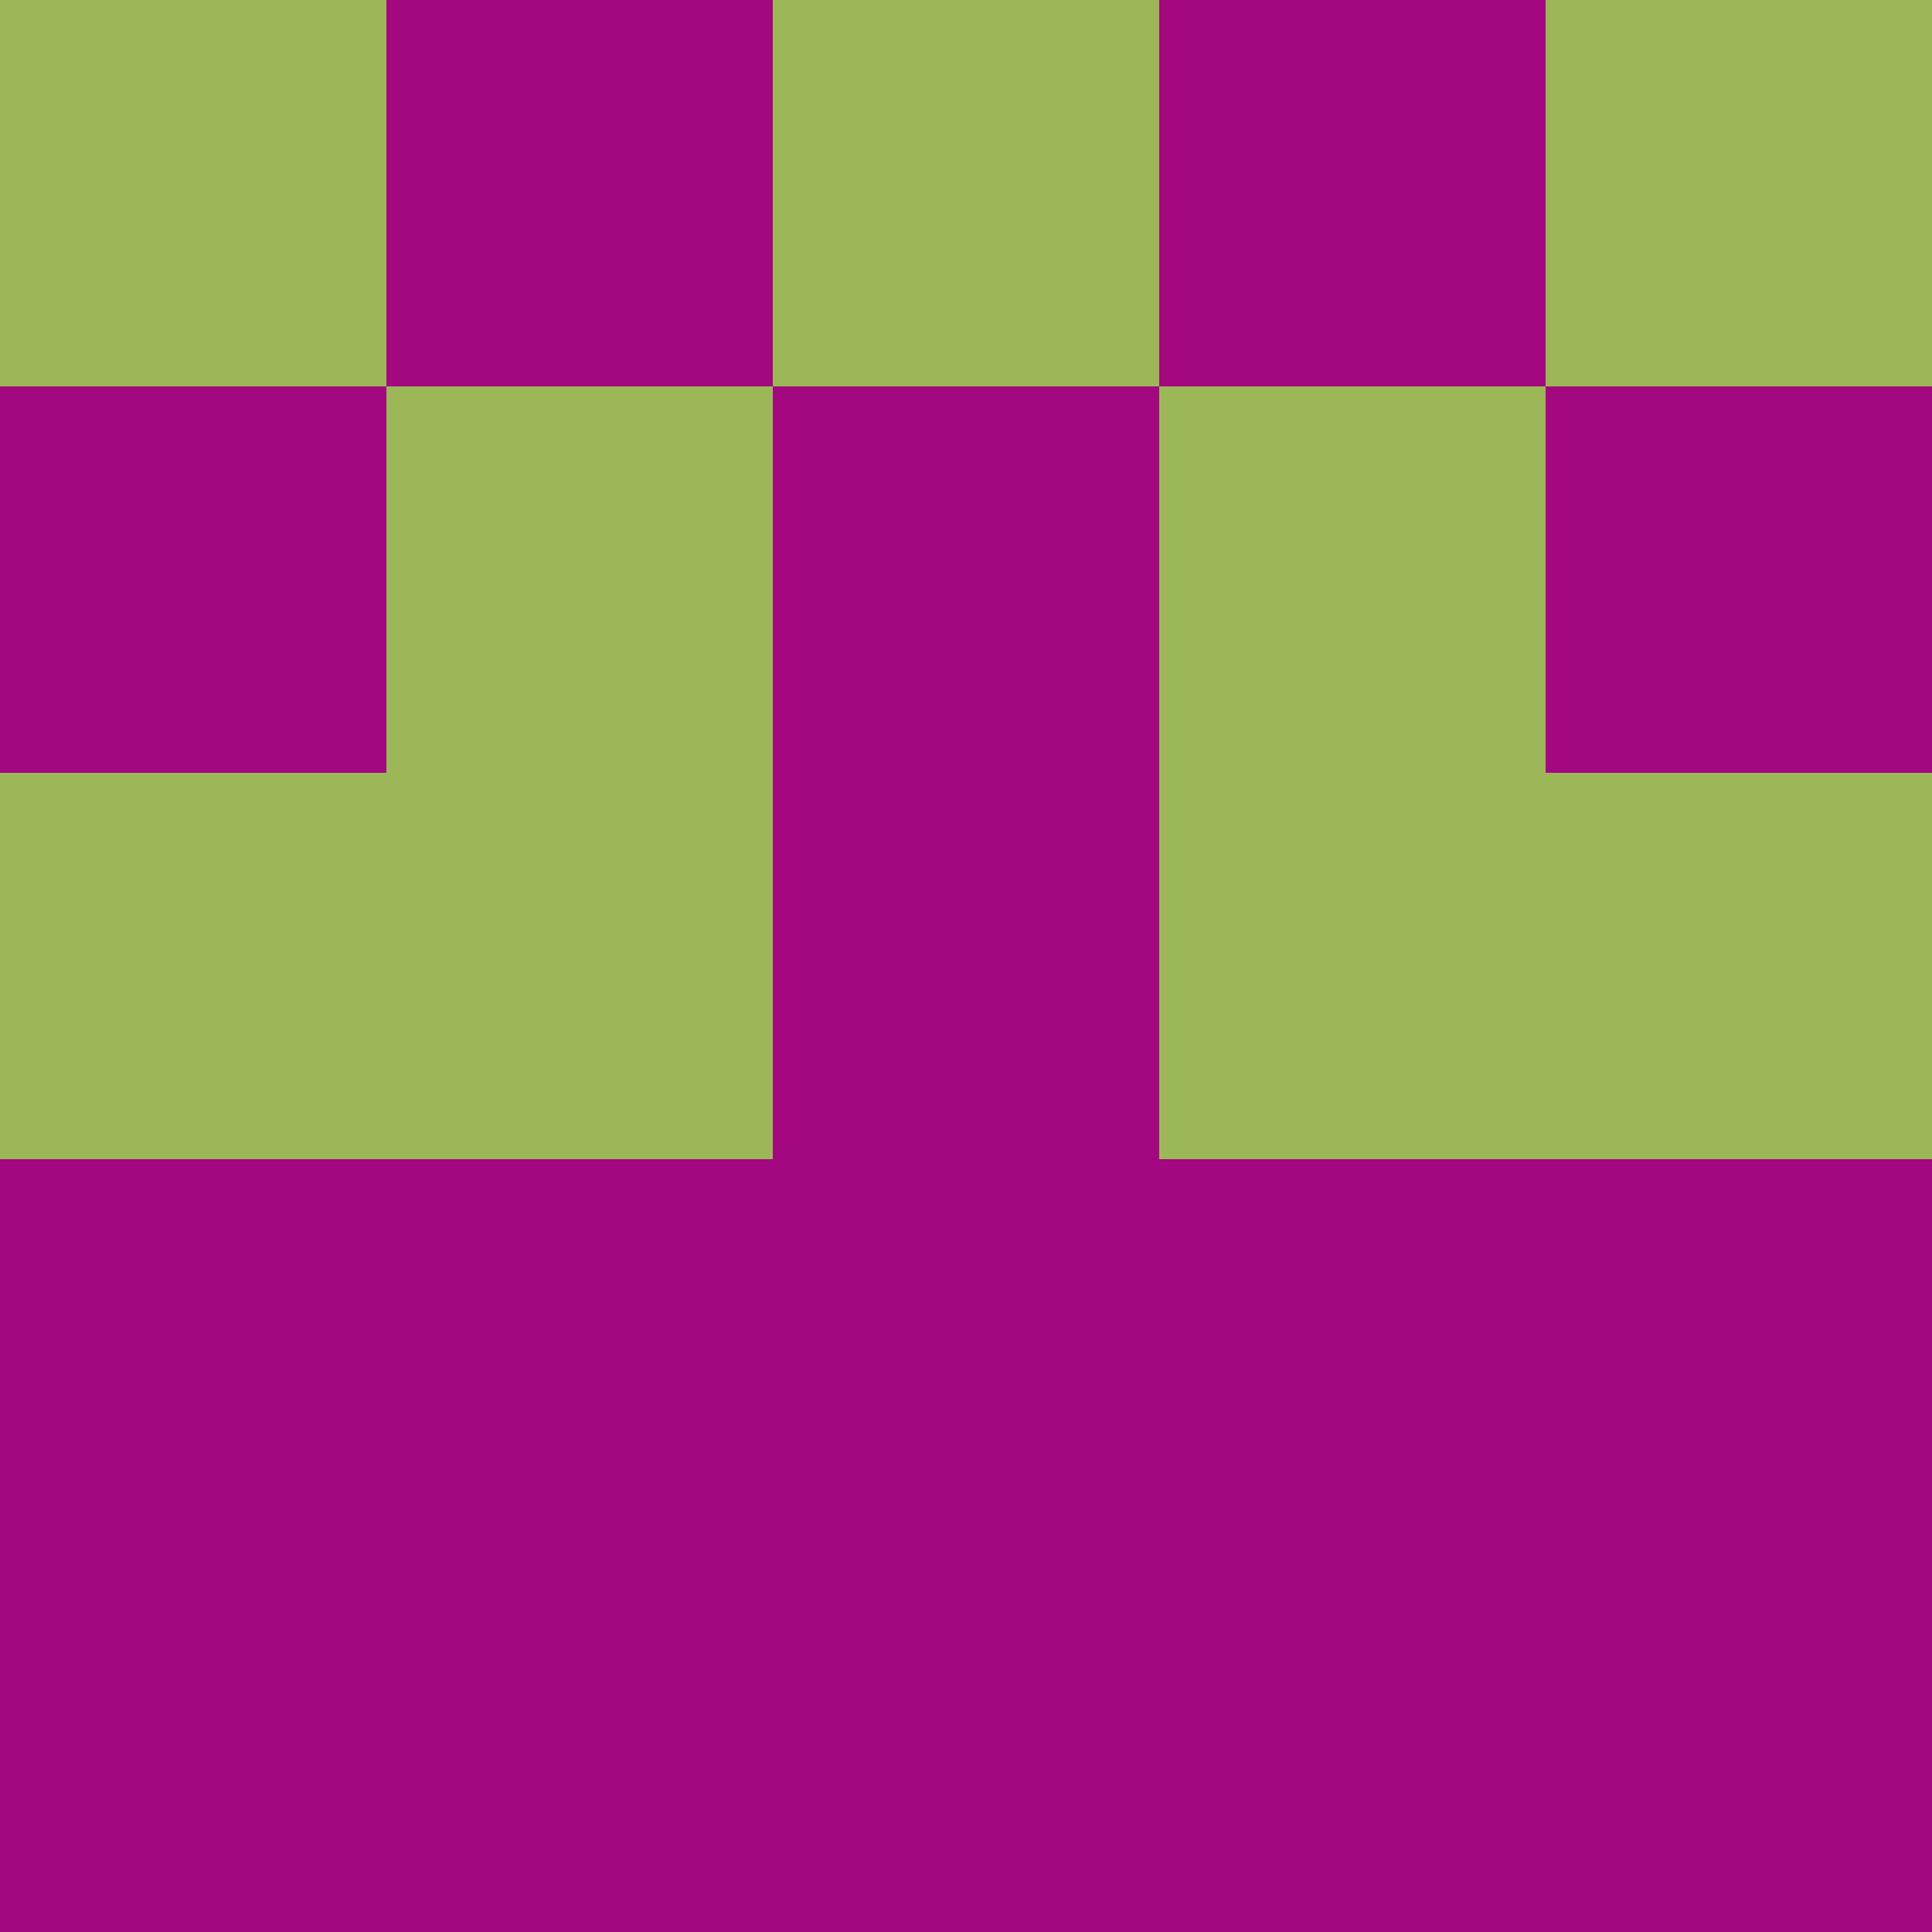 <?xml version="1.0" encoding="utf-8"?>
<!DOCTYPE svg PUBLIC "-//W3C//DTD SVG 20010904//EN"
        "http://www.w3.org/TR/2001/REC-SVG-20010904/DTD/svg10.dtd">

<svg viewBox="0 0 5 5"
     xmlns="http://www.w3.org/2000/svg"
     xmlns:xlink="http://www.w3.org/1999/xlink">

            <rect x ="0" y="0"
          width="1" height="1"
          fill="#9BB757"></rect>
        <rect x ="4" y="0"
          width="1" height="1"
          fill="#9BB757"></rect>
        <rect x ="1" y="0"
          width="1" height="1"
          fill="#A30881"></rect>
        <rect x ="3" y="0"
          width="1" height="1"
          fill="#A30881"></rect>
        <rect x ="2" y="0"
          width="1" height="1"
          fill="#9BB757"></rect>
                <rect x ="0" y="1"
          width="1" height="1"
          fill="#A30881"></rect>
        <rect x ="4" y="1"
          width="1" height="1"
          fill="#A30881"></rect>
        <rect x ="1" y="1"
          width="1" height="1"
          fill="#9BB757"></rect>
        <rect x ="3" y="1"
          width="1" height="1"
          fill="#9BB757"></rect>
        <rect x ="2" y="1"
          width="1" height="1"
          fill="#A30881"></rect>
                <rect x ="0" y="2"
          width="1" height="1"
          fill="#9BB757"></rect>
        <rect x ="4" y="2"
          width="1" height="1"
          fill="#9BB757"></rect>
        <rect x ="1" y="2"
          width="1" height="1"
          fill="#9BB757"></rect>
        <rect x ="3" y="2"
          width="1" height="1"
          fill="#9BB757"></rect>
        <rect x ="2" y="2"
          width="1" height="1"
          fill="#A30881"></rect>
                <rect x ="0" y="3"
          width="1" height="1"
          fill="#A30881"></rect>
        <rect x ="4" y="3"
          width="1" height="1"
          fill="#A30881"></rect>
        <rect x ="1" y="3"
          width="1" height="1"
          fill="#A30881"></rect>
        <rect x ="3" y="3"
          width="1" height="1"
          fill="#A30881"></rect>
        <rect x ="2" y="3"
          width="1" height="1"
          fill="#A30881"></rect>
                <rect x ="0" y="4"
          width="1" height="1"
          fill="#A30881"></rect>
        <rect x ="4" y="4"
          width="1" height="1"
          fill="#A30881"></rect>
        <rect x ="1" y="4"
          width="1" height="1"
          fill="#A30881"></rect>
        <rect x ="3" y="4"
          width="1" height="1"
          fill="#A30881"></rect>
        <rect x ="2" y="4"
          width="1" height="1"
          fill="#A30881"></rect>
        </svg>

